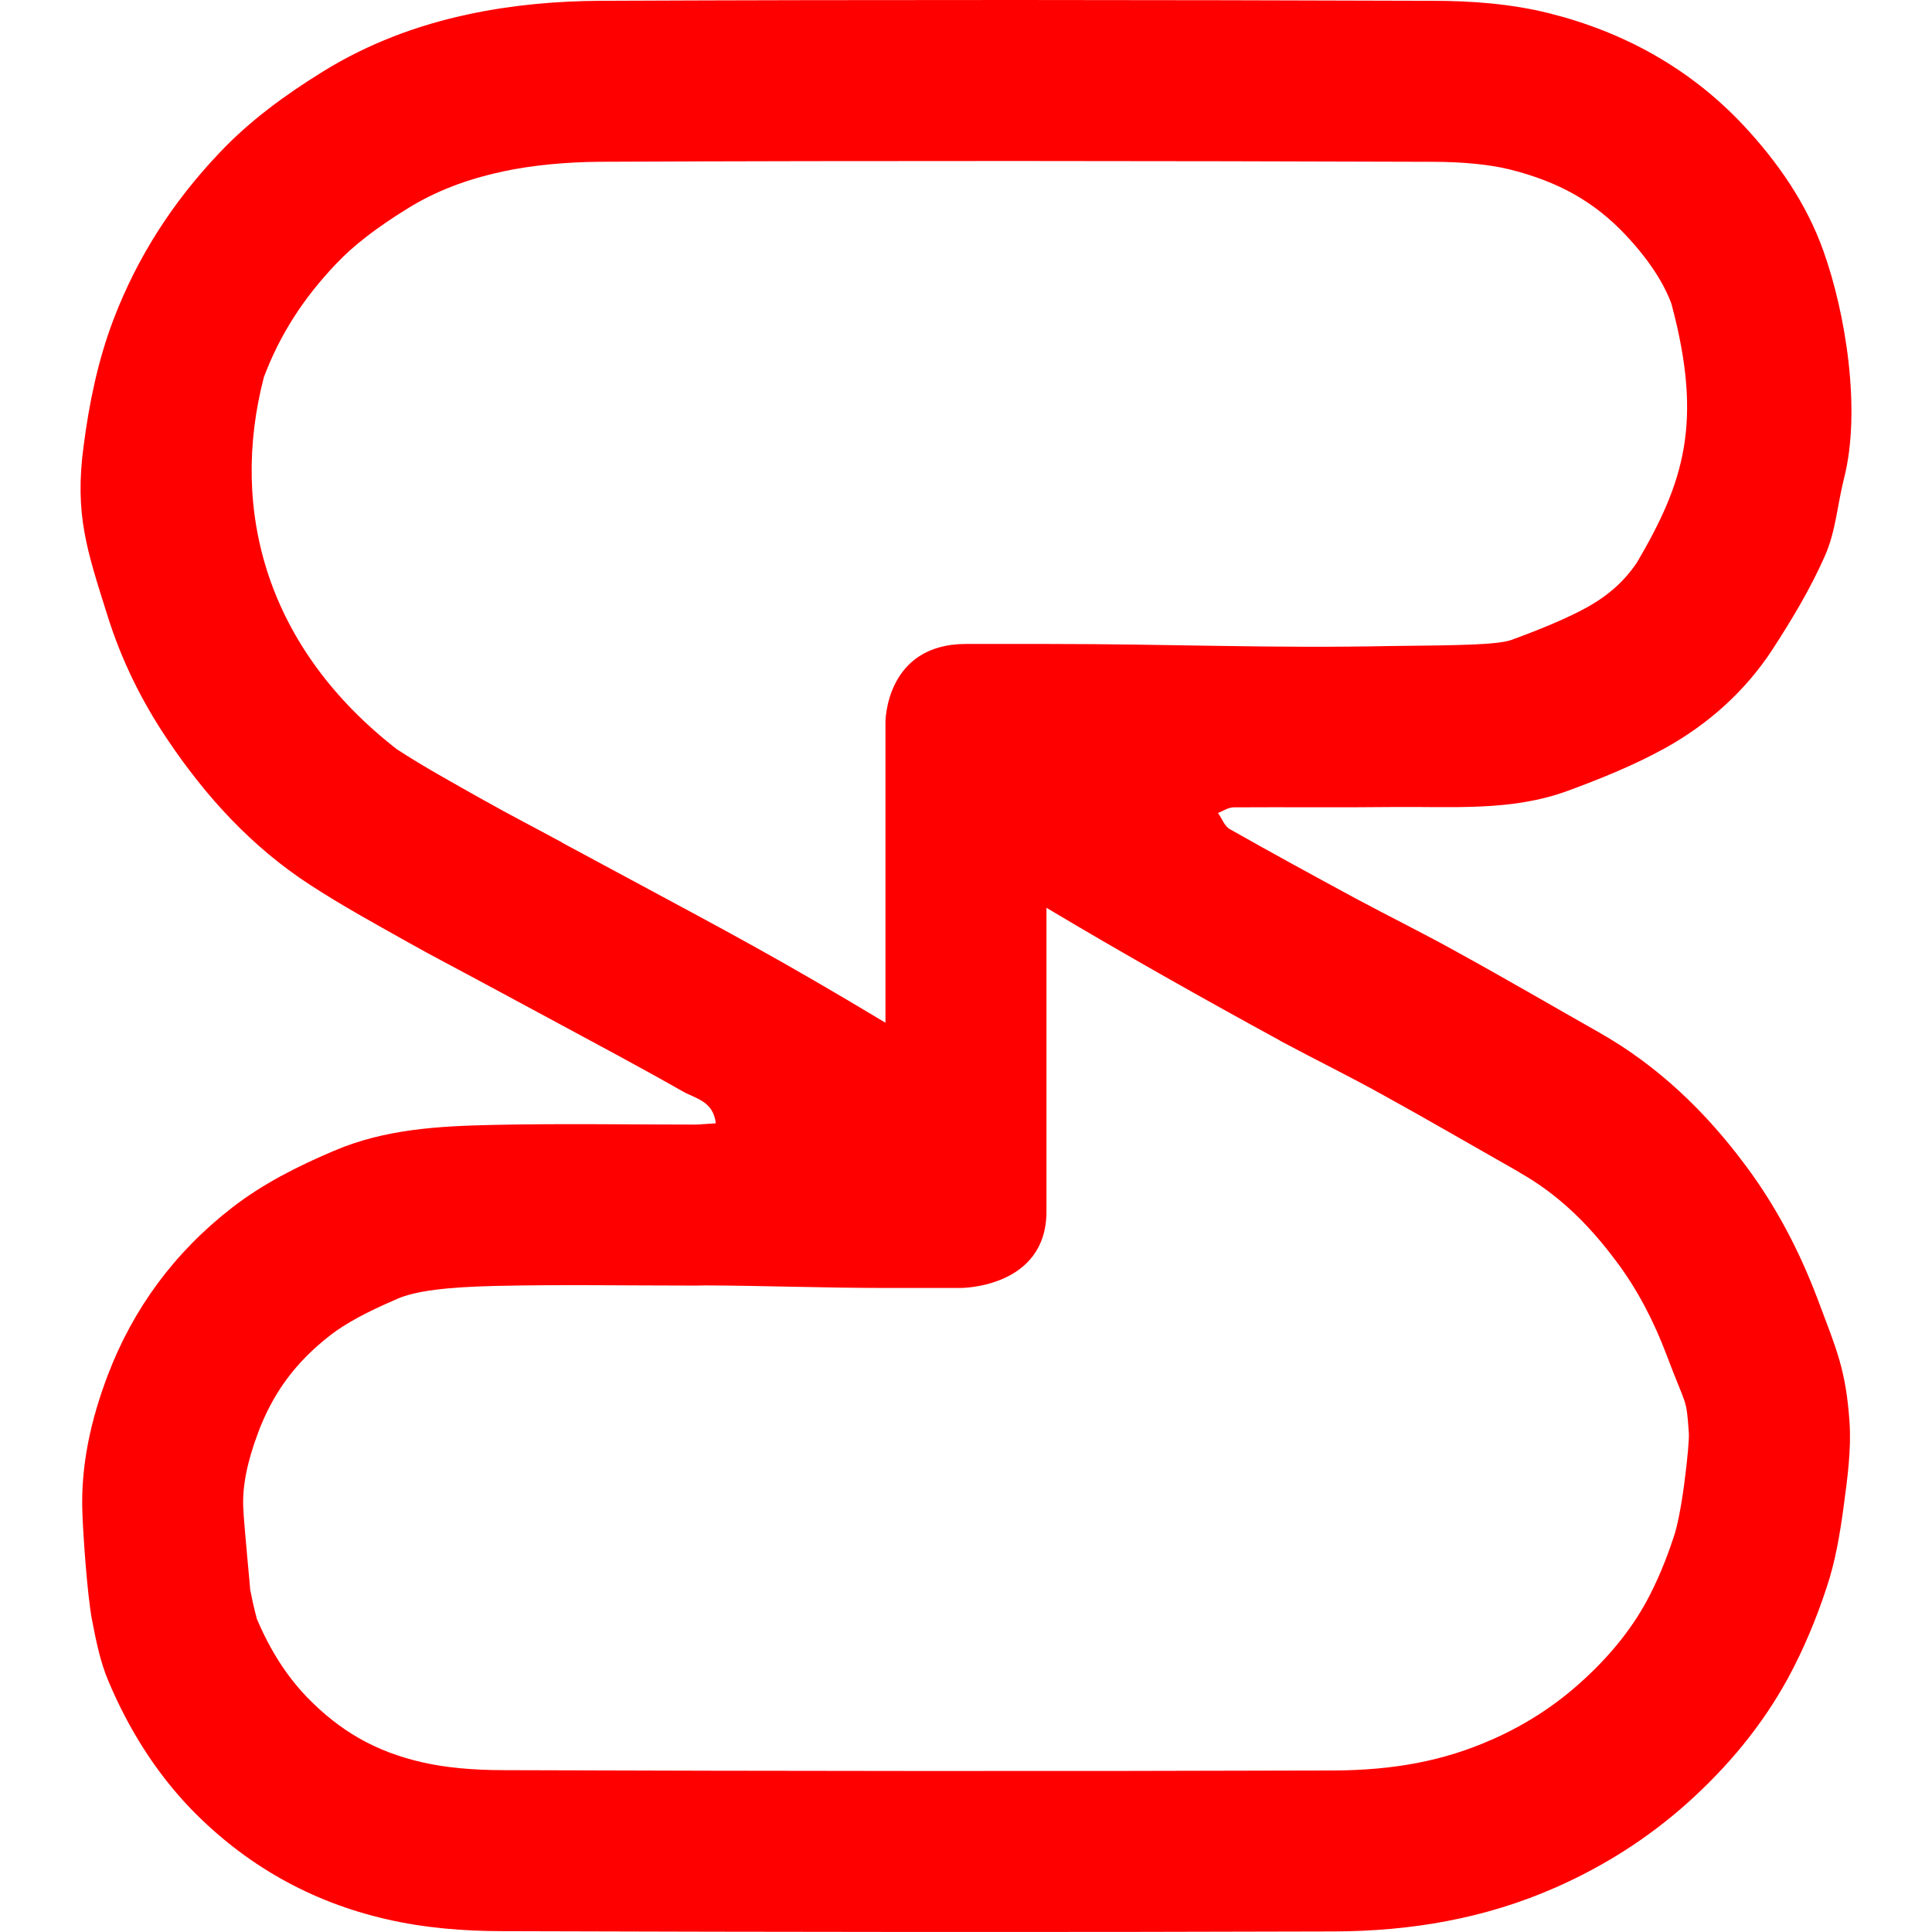 <?xml version="1.0" encoding="UTF-8" standalone="no"?><!-- Generator: Gravit.io --><svg xmlns="http://www.w3.org/2000/svg" xmlns:xlink="http://www.w3.org/1999/xlink" style="isolation:isolate" viewBox="0 0 48 48" width="48pt" height="48pt"><linearGradient id="_lgradient_19" x1="0" y1="0.5" x2="0.907" y2="0.92" gradientTransform="matrix(43.997,0,0,48,2.001,0)" gradientUnits="userSpaceOnUse"><stop offset="0%" stop-opacity="1" style="stop-color:rgb(255,0,0)"/><stop offset="83.888%" stop-opacity="1" style="stop-color:rgb(255,0,0)"/></linearGradient><path d=" M 25.237 0 C 21.788 -0.001 18.341 0.005 14.89 0.02 C 13.808 0.027 12.711 0.126 11.652 0.352 C 10.37 0.623 9.14 1.084 8.011 1.785 C 7.075 2.366 6.198 3.005 5.445 3.805 C 4.301 5.011 3.419 6.369 2.82 7.937 C 2.429 8.963 2.216 10.018 2.078 11.074 C 1.848 12.786 2.161 13.676 2.676 15.312 C 3.014 16.39 3.511 17.405 4.148 18.355 C 5.108 19.788 6.252 21.041 7.703 21.984 C 8.478 22.489 9.287 22.933 10.093 23.386 C 10.746 23.755 11.406 24.094 12.058 24.448 L 13.785 25.378 C 14.844 25.951 15.912 26.517 16.956 27.112 C 17.271 27.293 17.723 27.351 17.784 27.909 C 17.608 27.917 17.454 27.933 17.308 27.94 C 15.619 27.94 13.931 27.911 12.25 27.948 C 10.914 27.978 9.579 28.046 8.304 28.589 C 7.398 28.973 6.529 29.411 5.762 30.007 C 4.341 31.108 3.305 32.512 2.676 34.171 C 2.261 35.264 2.001 36.408 2.047 37.592 C 2.07 38.211 2.17 39.63 2.285 40.241 C 2.385 40.761 2.492 41.297 2.699 41.78 C 3.19 42.941 3.851 44.012 4.742 44.94 C 6.086 46.327 7.72 47.252 9.601 47.682 C 10.538 47.9 11.528 47.979 12.496 47.979 C 19.382 48.001 26.268 48.009 33.155 47.986 C 35.051 47.979 36.893 47.669 38.651 46.893 C 39.848 46.365 40.93 45.678 41.905 44.811 C 42.918 43.906 43.779 42.874 44.424 41.69 C 44.808 40.981 45.124 40.225 45.377 39.456 C 45.6 38.8 45.715 38.099 45.807 37.413 C 45.899 36.726 45.997 36.017 45.951 35.331 C 45.859 34.011 45.623 33.516 45.154 32.264 C 44.709 31.088 44.134 29.986 43.389 28.983 C 42.391 27.634 41.199 26.481 39.717 25.644 C 38.558 24.988 37.408 24.316 36.241 23.675 C 35.404 23.207 34.535 22.78 33.69 22.327 C 32.646 21.762 31.594 21.189 30.557 20.601 C 30.419 20.525 30.36 20.334 30.261 20.199 C 30.391 20.146 30.521 20.058 30.651 20.058 C 31.972 20.05 33.299 20.065 34.62 20.05 C 36.071 20.035 37.539 20.161 38.928 19.656 C 39.773 19.346 40.61 19.007 41.385 18.578 C 42.452 17.982 43.358 17.17 44.026 16.152 C 44.517 15.398 44.985 14.618 45.346 13.796 C 45.607 13.201 45.653 12.523 45.815 11.882 C 46.244 10.201 45.859 7.787 45.299 6.226 C 44.884 5.065 44.178 4.037 43.319 3.117 C 41.99 1.7 40.348 0.796 38.483 0.328 C 37.546 0.094 36.556 0.02 35.588 0.02 C 32.137 0.008 28.686 0.001 25.237 0 Z  M 25.237 4 C 28.681 4.001 32.129 4.008 35.577 4.02 C 35.581 4.02 35.584 4.02 35.588 4.02 C 36.349 4.02 37.026 4.089 37.514 4.211 C 38.734 4.518 39.618 5.017 40.401 5.851 C 40.989 6.481 41.352 7.06 41.534 7.57 L 41.534 7.578 C 42.315 10.503 41.833 11.987 40.678 13.961 C 40.385 14.406 39.991 14.775 39.436 15.085 C 38.949 15.354 38.307 15.622 37.553 15.898 C 37.212 16.02 36.282 16.033 34.577 16.05 L 34.573 16.05 C 31.506 16.112 29.184 15.999 25.999 15.999 L 23.999 15.999 C 21.999 15.999 21.999 17.937 21.999 17.937 L 21.999 25.409 C 19.312 23.795 18.099 23.162 15.687 21.862 C 15.684 21.861 15.682 21.86 15.679 21.858 L 13.953 20.929 L 13.968 20.933 C 13.261 20.549 12.624 20.222 12.066 19.906 L 12.05 19.898 C 11.224 19.434 10.495 19.029 9.886 18.632 L 9.882 18.632 C 6.633 16.119 5.689 12.695 6.558 9.363 C 6.965 8.299 7.528 7.423 8.347 6.558 C 8.351 6.555 8.355 6.551 8.359 6.547 C 8.778 6.102 9.351 5.66 10.121 5.183 C 10.81 4.755 11.588 4.454 12.48 4.265 C 12.483 4.264 12.485 4.263 12.488 4.261 C 13.225 4.104 14.053 4.026 14.91 4.019 C 18.353 4.004 21.793 3.999 25.237 4 L 25.237 4 Z  M 25.999 22.554 C 27.921 23.703 29.994 24.867 31.784 25.843 C 31.789 25.847 31.794 25.851 31.799 25.855 C 32.726 26.351 33.578 26.768 34.292 27.167 C 34.299 27.171 34.307 27.175 34.315 27.179 C 35.42 27.786 36.558 28.45 37.748 29.124 L 37.748 29.128 C 38.66 29.643 39.434 30.361 40.174 31.362 L 40.178 31.366 C 40.675 32.035 41.078 32.796 41.412 33.679 C 41.905 34.992 41.896 34.699 41.959 35.608 C 41.967 35.734 41.935 36.188 41.842 36.882 C 41.761 37.489 41.667 37.939 41.588 38.171 C 41.584 38.183 41.58 38.194 41.576 38.206 C 41.388 38.777 41.162 39.315 40.908 39.784 C 40.512 40.509 39.964 41.181 39.241 41.827 C 38.58 42.414 37.874 42.864 37.038 43.233 L 37.034 43.233 C 35.862 43.751 34.613 43.981 33.143 43.987 C 26.268 44.009 19.388 44.002 12.507 43.979 C 12.503 43.979 12.499 43.979 12.495 43.979 C 11.744 43.979 11.045 43.912 10.511 43.788 C 10.505 43.786 10.498 43.785 10.492 43.784 C 9.338 43.52 8.456 43.019 7.624 42.163 C 7.118 41.633 6.715 41.007 6.382 40.221 C 6.38 40.215 6.377 40.208 6.375 40.202 C 6.394 40.248 6.31 39.987 6.214 39.487 C 6.228 39.549 6.058 37.857 6.043 37.444 L 6.043 37.44 L 6.043 37.436 C 6.023 36.938 6.132 36.338 6.414 35.592 L 6.414 35.588 C 6.792 34.592 7.348 33.839 8.21 33.171 L 8.214 33.167 C 8.577 32.886 9.118 32.59 9.867 32.272 L 9.871 32.268 C 10.329 32.073 11.078 31.976 12.339 31.948 C 13.913 31.912 15.572 31.94 17.308 31.94 C 17.377 31.94 17.446 31.939 17.515 31.936 C 18.936 31.94 20.442 31.999 21.999 31.999 L 23.878 31.999 C 23.878 31.999 25.999 31.998 25.999 30.1 L 25.999 27.999 L 25.999 22.554 Z " fill="url(#_lgradient_19)"/></svg>